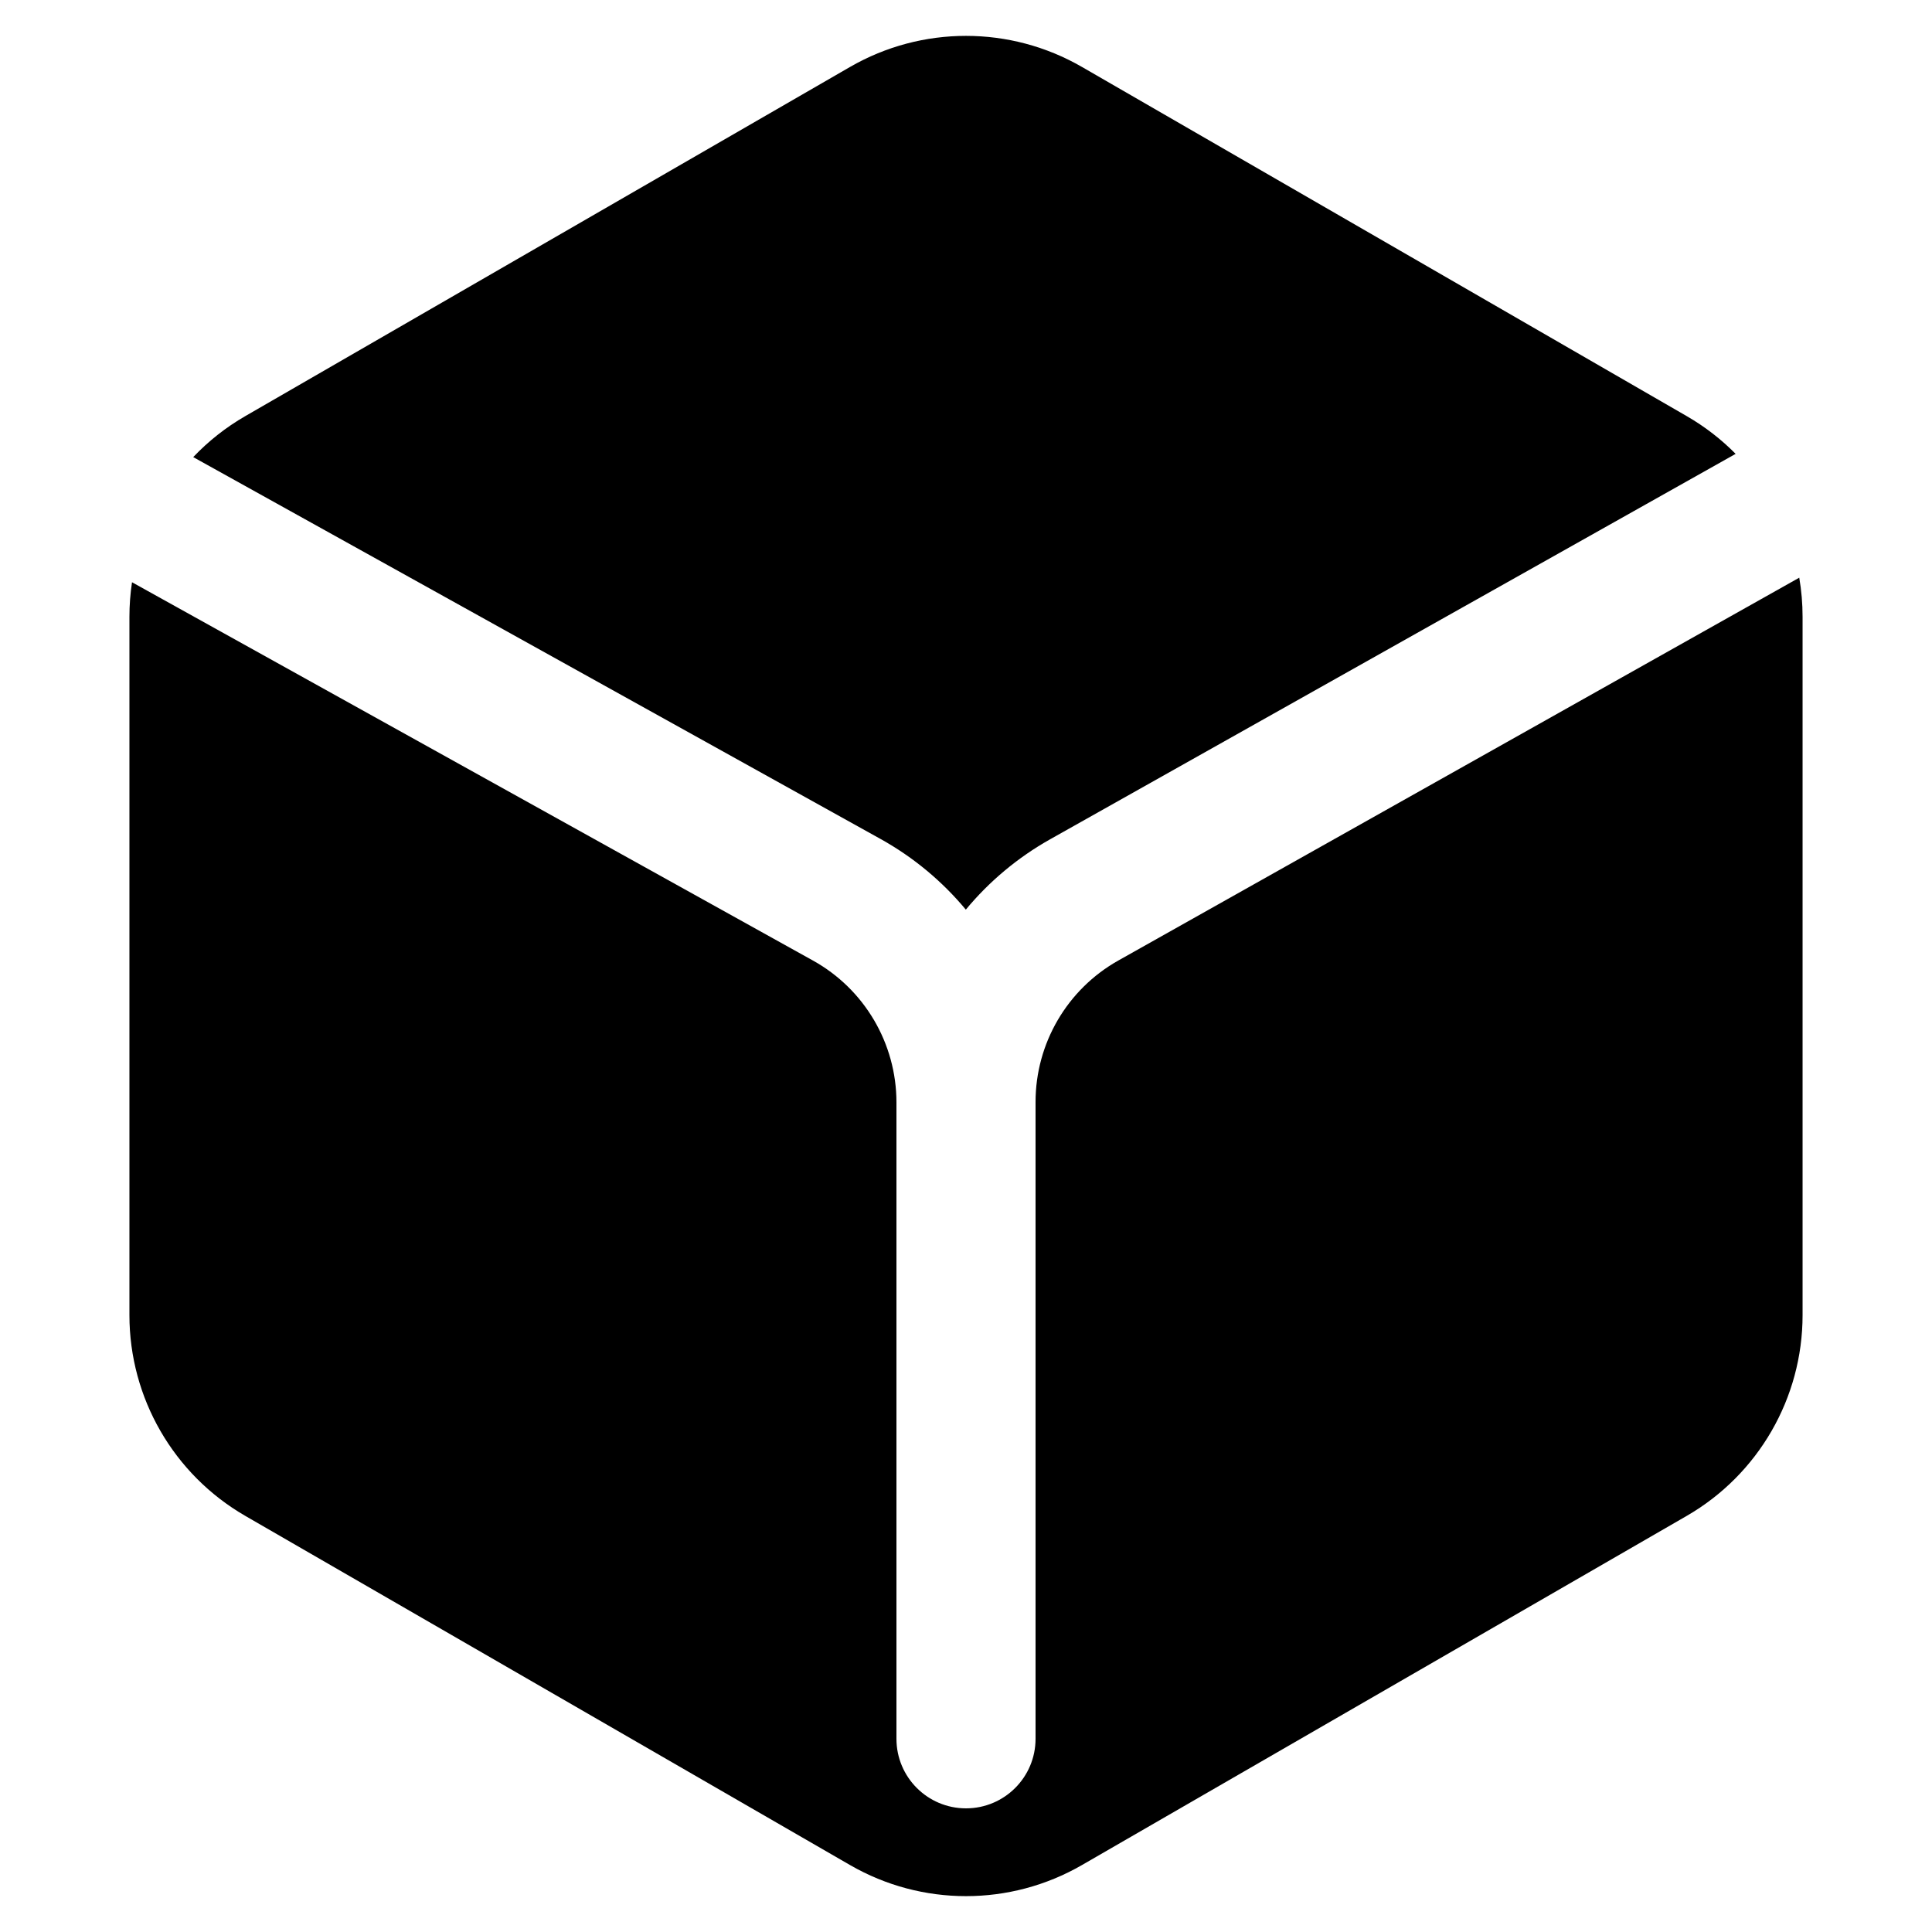<svg width="100" height="100" viewBox="0 0 100 100" fill="none" xmlns="http://www.w3.org/2000/svg">
<path fill-rule="evenodd" clip-rule="evenodd" d="M56 3.464C52.287 1.321 47.713 1.321 44 3.464L12.699 21.536C11.688 22.119 10.783 22.837 10.001 23.66L45.576 43.424C47.289 44.376 48.777 45.623 49.991 47.082C51.191 45.634 52.662 44.393 54.355 43.441L89.836 23.492C89.092 22.739 88.243 22.079 87.301 21.536L56 3.464ZM93.129 29.901L57.883 49.717C55.237 51.205 53.6 54.004 53.6 57.039V57.061V90C53.6 91.988 51.988 93.6 50 93.6C48.012 93.6 46.4 91.988 46.4 90V57.061C46.4 54.01 44.746 51.199 42.079 49.718L6.833 30.137C6.744 30.724 6.699 31.323 6.699 31.928V68.072C6.699 72.359 8.986 76.32 12.699 78.464L44 96.536C47.713 98.68 52.287 98.68 56 96.536L87.301 78.464C91.014 76.32 93.301 72.359 93.301 68.072V31.928C93.301 31.242 93.243 30.564 93.129 29.901Z" fill="black"/>
</svg>
